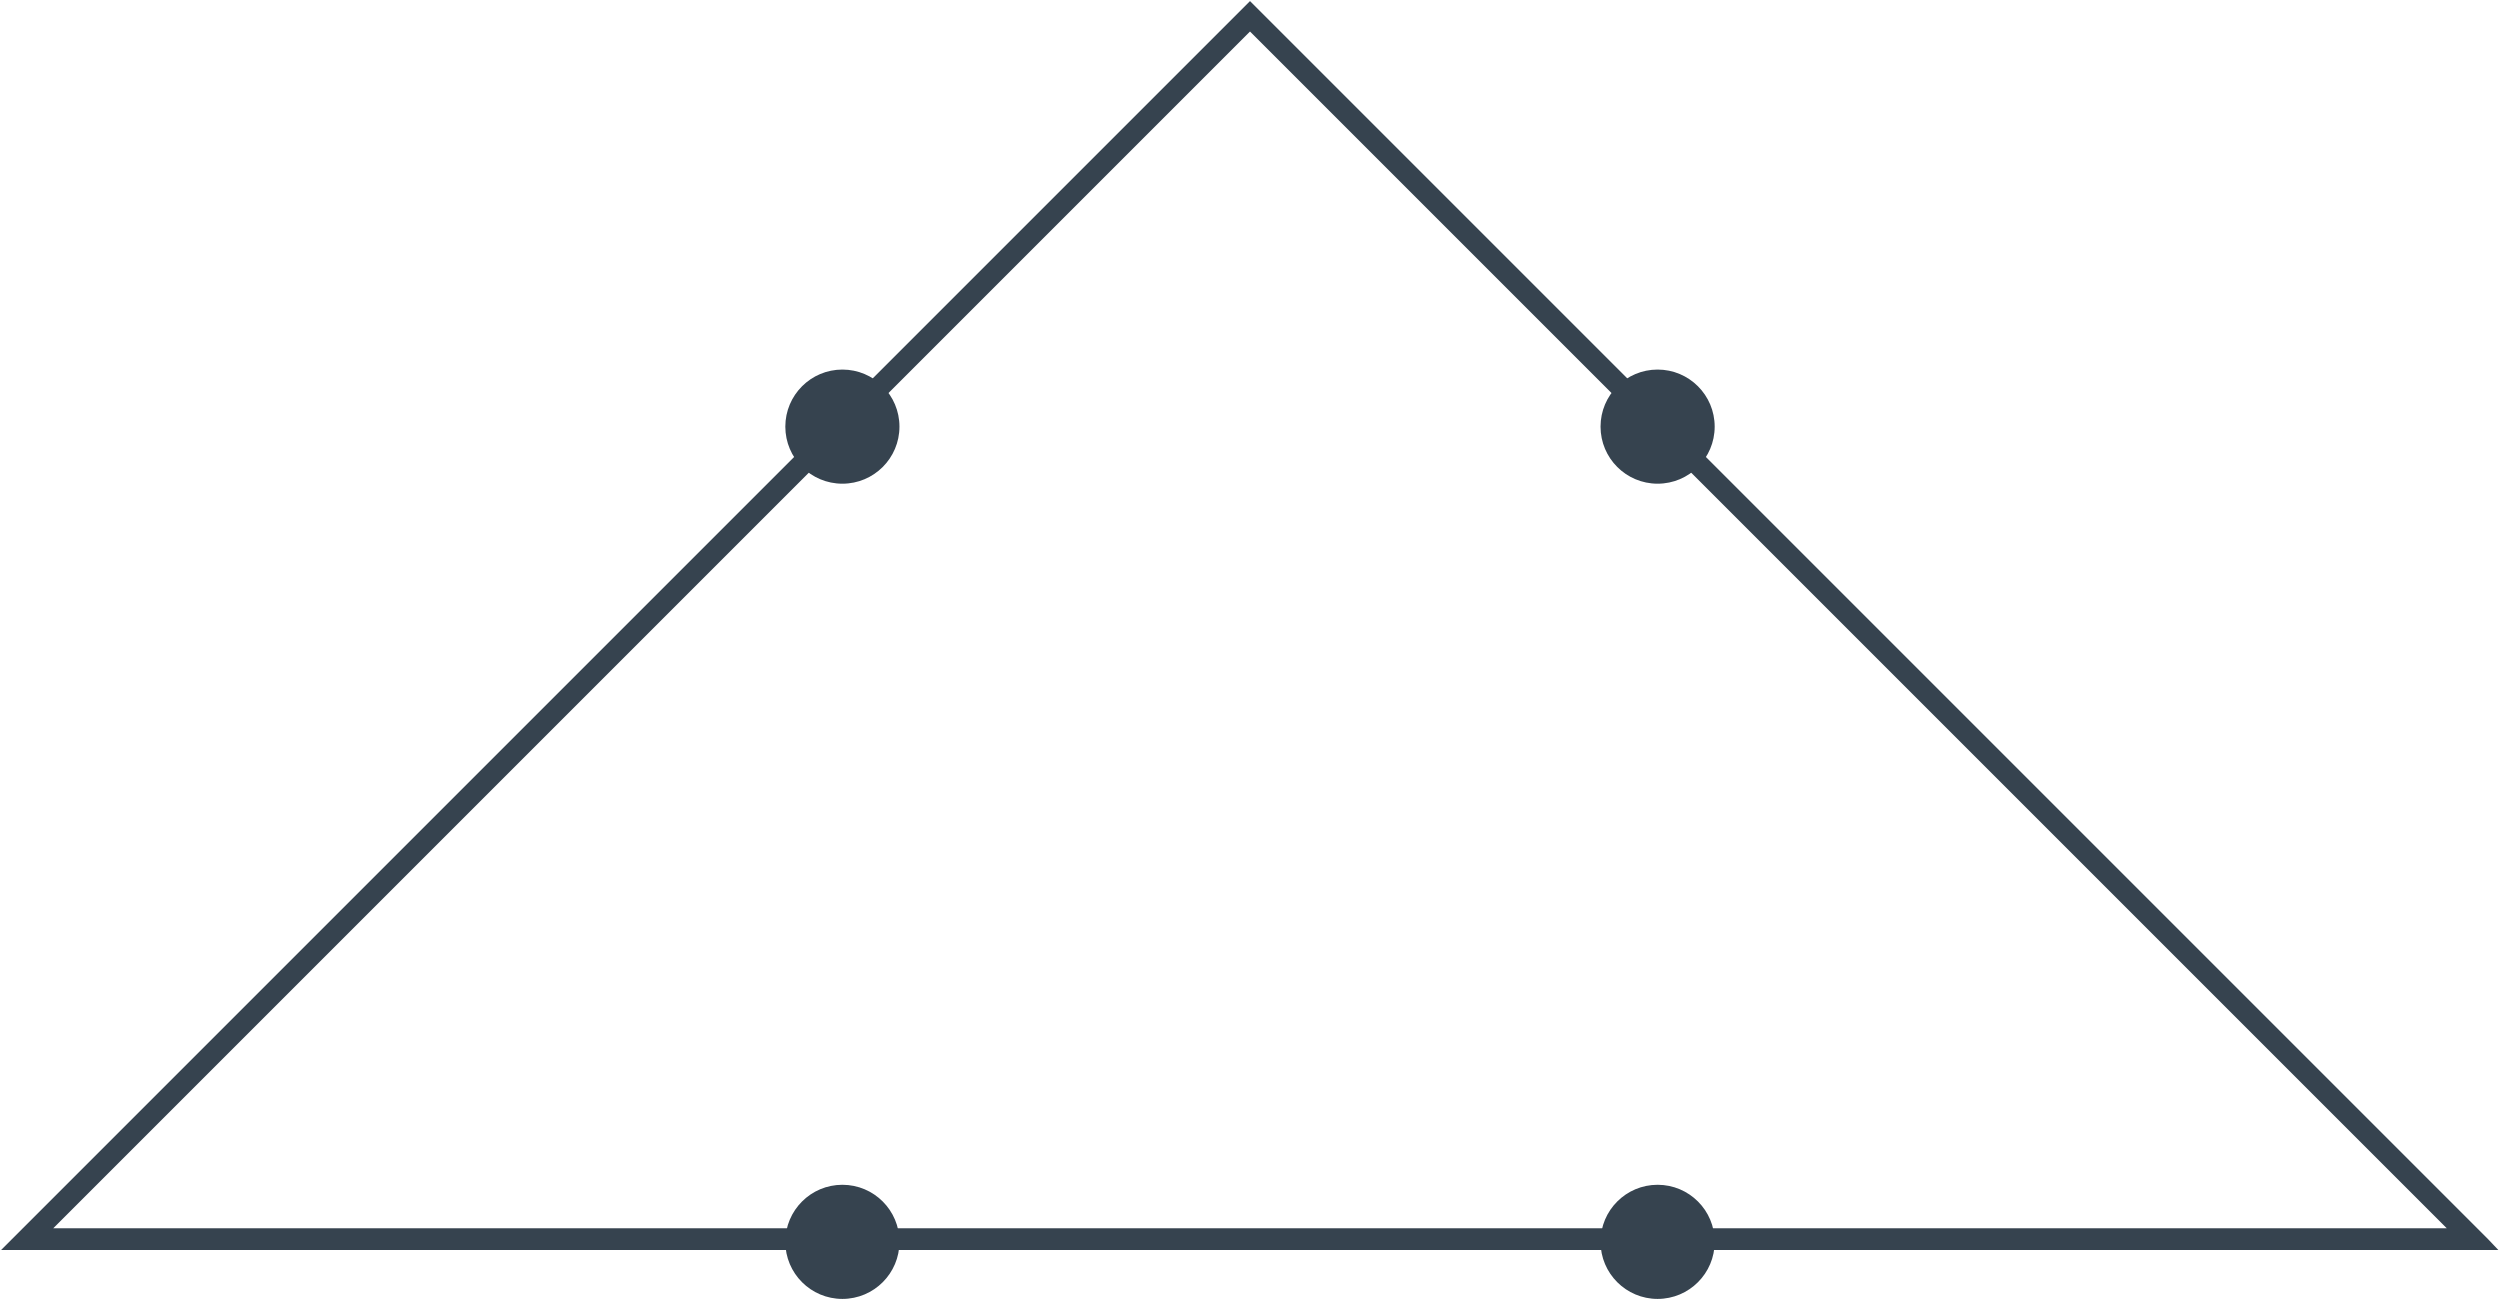 <svg version="1.1" xmlns="http://www.w3.org/2000/svg" x="0" y="0" viewBox="0 0 460 239" xml:space="preserve"><style type="text/css">.st0{fill:#36434f}</style><circle class="st0" cx="155" cy="228.5" r="10.5"/><circle class="st0" cx="305" cy="228.5" r="10.5"/><circle class="st0" cx="155" cy="78.5" r="10.5"/><circle class="st0" cx="305" cy="78.5" r="10.5"/><path class="st0" d="M457.8 228l-2-2-223-223-1.4-1.4L230 .2l-1.4 1.4-1.4 1.4-223 223-2 2-2 2h459.5l-1.9-2zm-7.6-2H9.8L230 5.8 450.2 226z"/></svg>